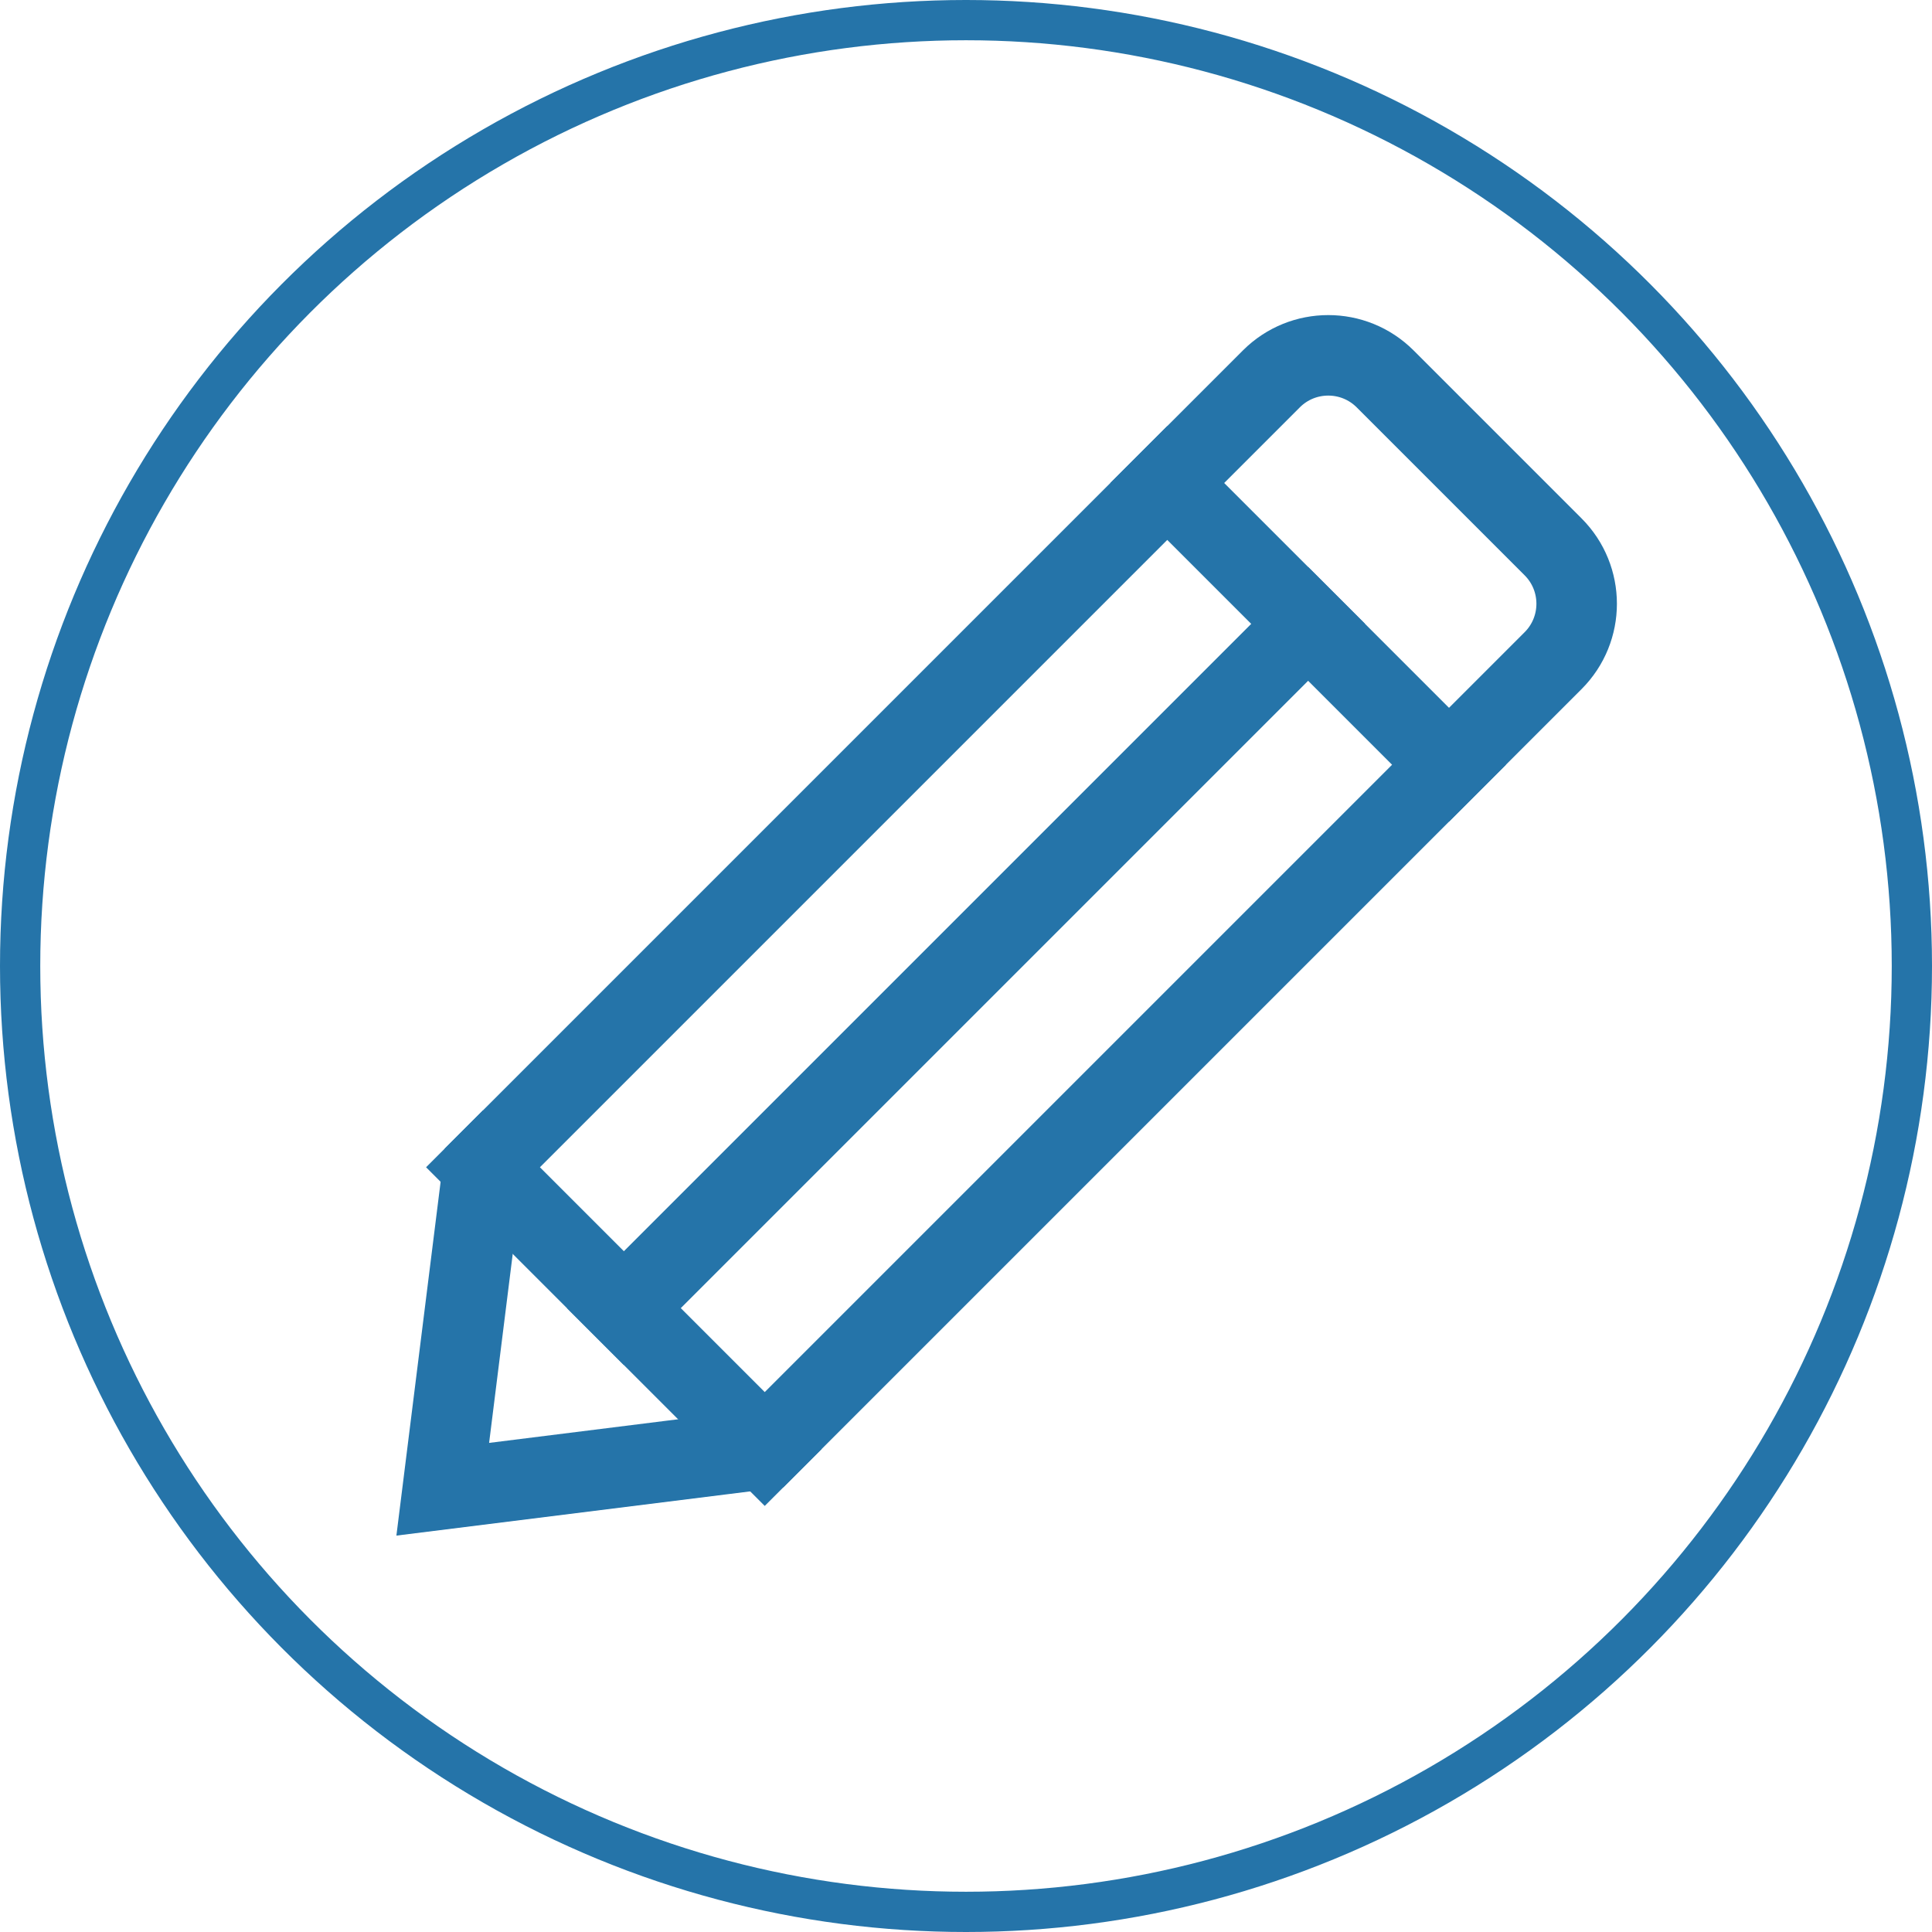 <?xml version="1.0" encoding="UTF-8"?>
<svg width="48px" height="48px" viewBox="0 0 48 48" version="1.1" xmlns="http://www.w3.org/2000/svg" xmlns:xlink="http://www.w3.org/1999/xlink">
    <!-- Generator: Sketch 46.2 (44496) - http://www.bohemiancoding.com/sketch -->
    <title>pencil_btn</title>
    <desc>Created with Sketch.</desc>
    <defs></defs>
    <g id="Icons" stroke="none" stroke-width="1" fill="none" fill-rule="evenodd">
        <g id="Artboard" transform="translate(-9, -9)" stroke="#2574A9">
            <g id="pencil_btn" transform="translate(9, 9)">
                <g id="pencil" transform="translate(11, 8)" stroke-width="2" stroke-linecap="square">
                    <path d="M18,4 L25,11" id="Shape"></path>
                    <path d="M1,21 L8,28" id="Shape"></path>
                    <path d="M4.5,24.5 L21.5,7.5" id="Shape"></path>
                    <path d="M8,28 L0,29 L1,21 L20.586,1.414 C21.367,0.633 22.633,0.633 23.414,1.414 L27.586,5.586 C28.367,6.367 28.367,7.633 27.586,8.414 L8,28 Z" id="Shape"></path>
                </g>
                <circle id="Oval-5" cx="24" cy="24" r="23.5"></circle>
            </g>
        </g>
    </g>
</svg>